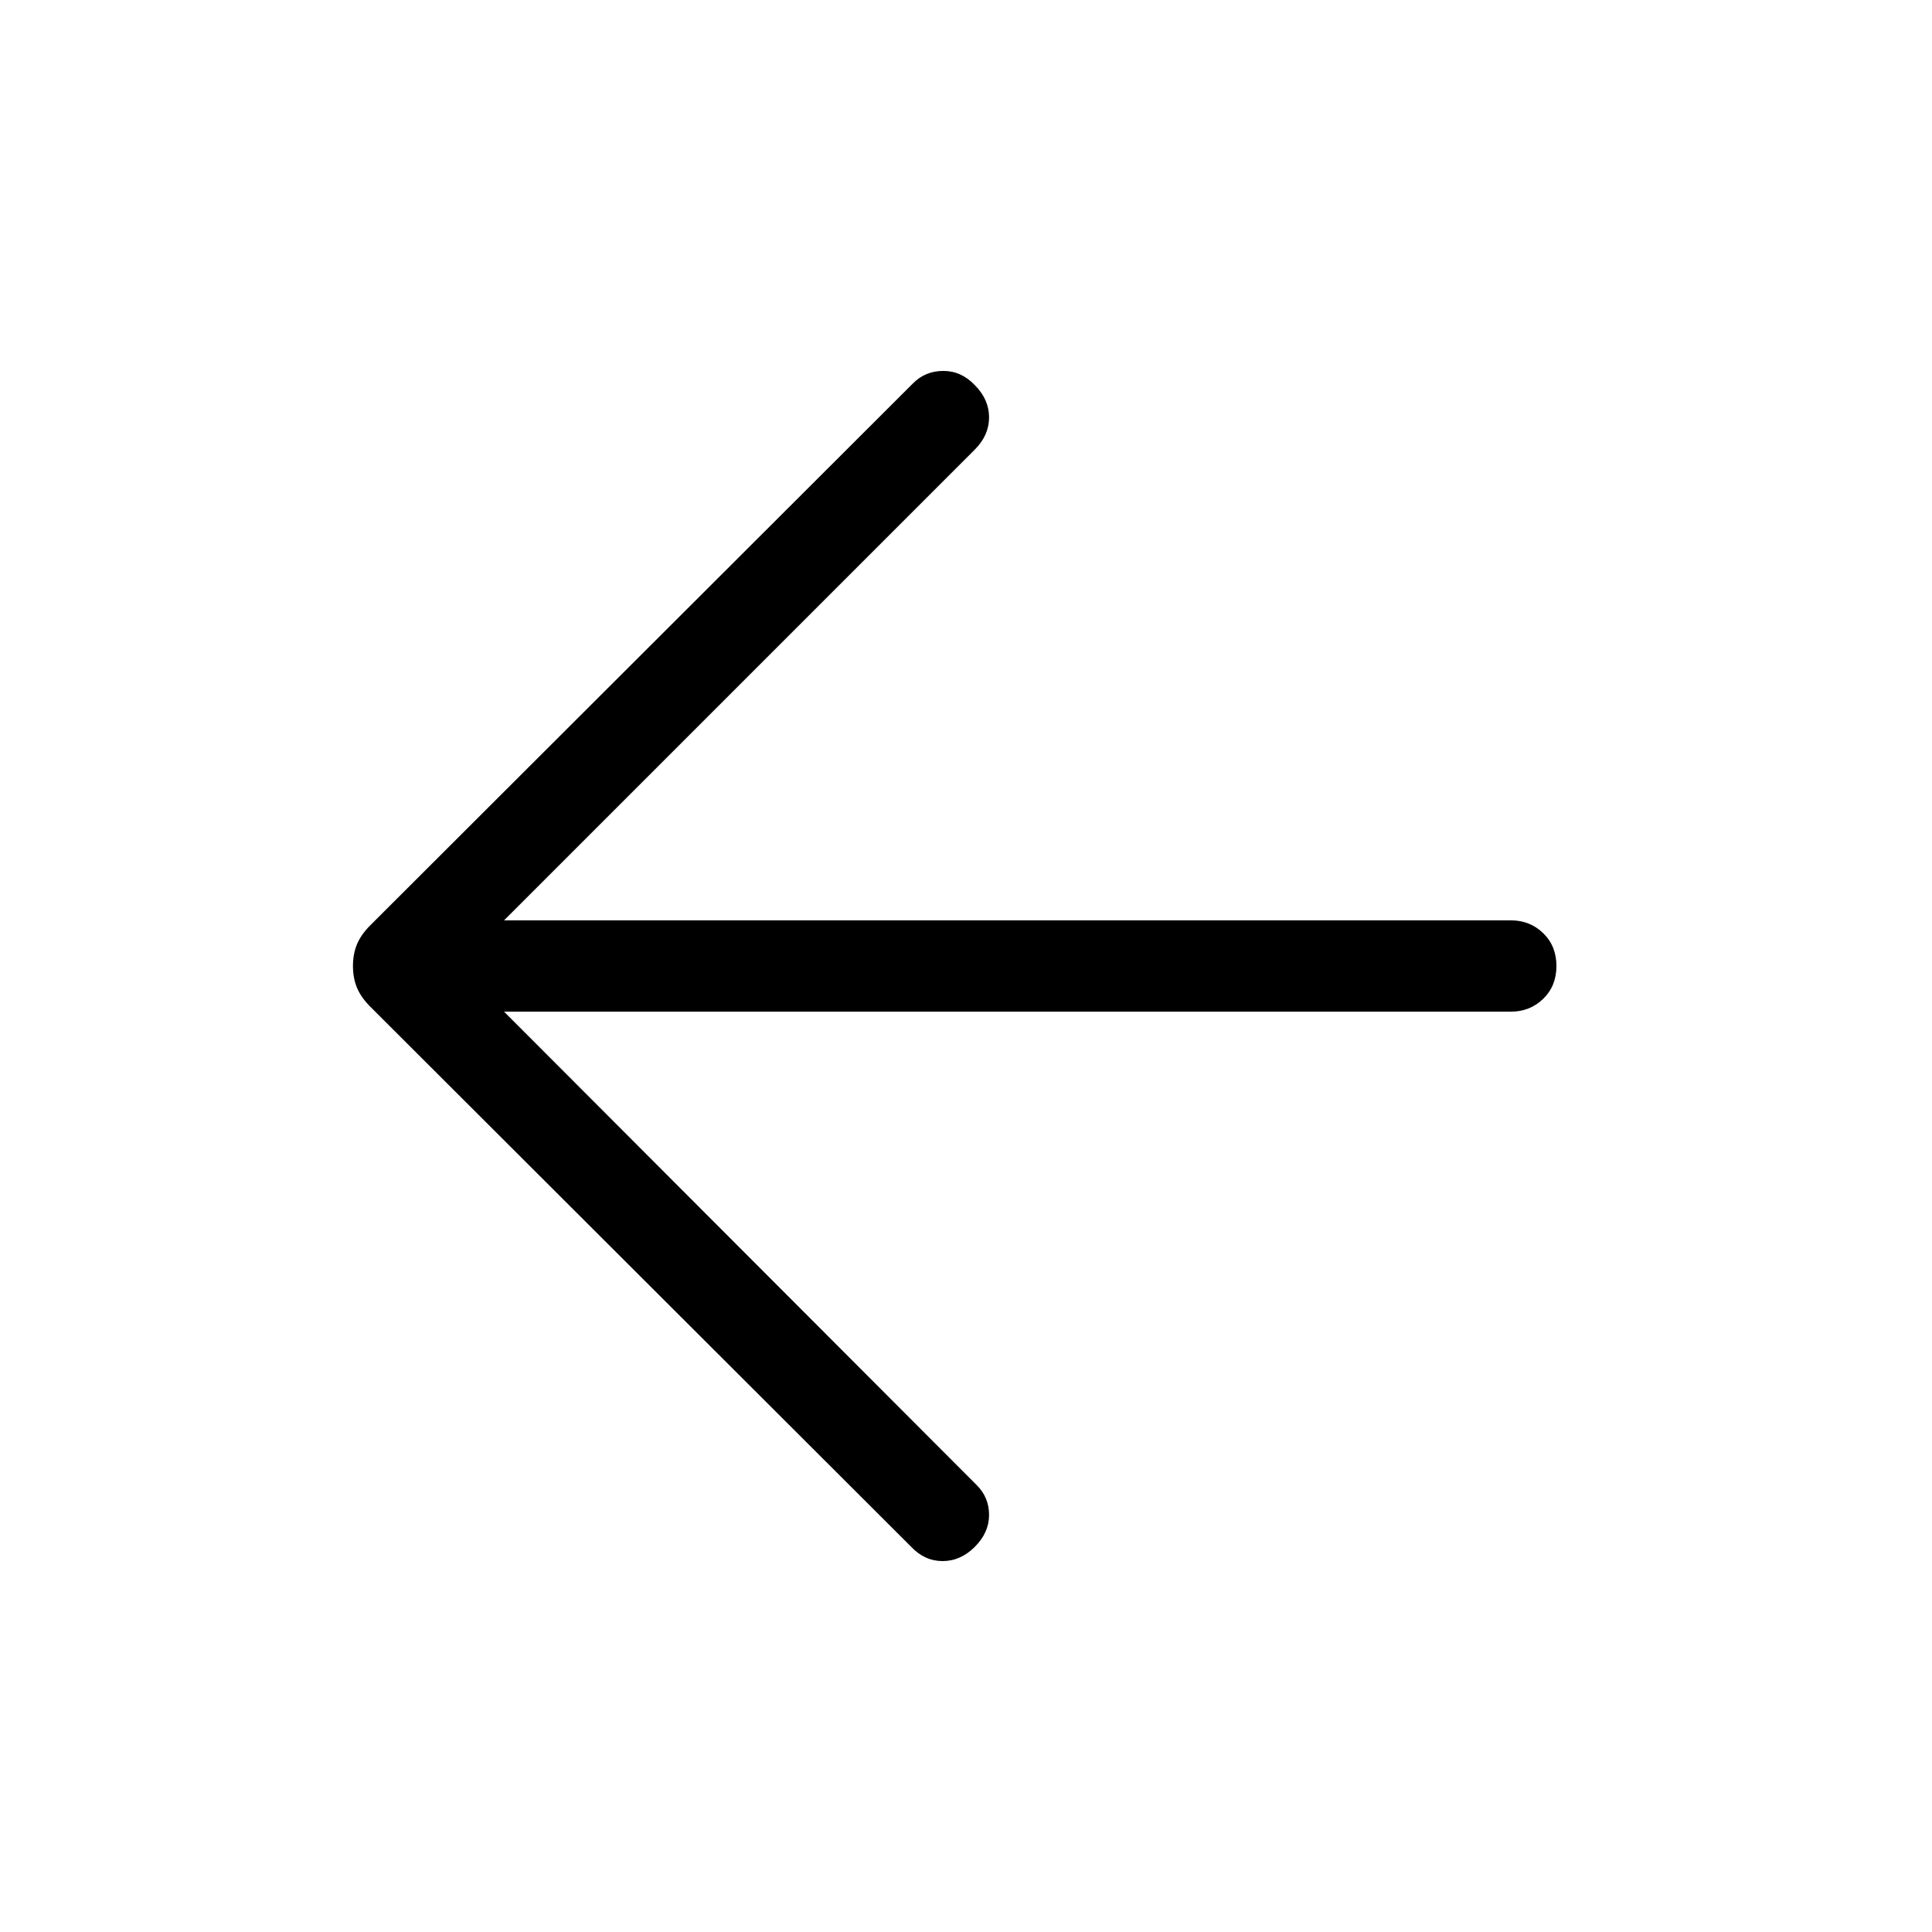 <svg xmlns="http://www.w3.org/2000/svg" width="48" height="48" viewBox="0 96 960 960"><path d="M452.77 864.615 184.001 596.231q-4.615-4.616-6.615-9.423-2-4.808-2-10.808t2-10.808q2-4.807 6.615-9.423L453.77 286.385q6.076-6.076 14.999-6.076 8.923 0 15.615 7.076 7.077 7.077 7.077 16t-7.077 16L250.461 553.308h500.231q9.538 0 16.115 6.385 6.577 6.384 6.577 16.307 0 9.923-6.577 16.307-6.577 6.385-16.115 6.385H250.461L485.384 834q6.077 6.077 6.077 14.807 0 8.731-7.077 15.808-7.077 7.076-15.999 7.076-8.923 0-15.615-7.076Z"/></svg>